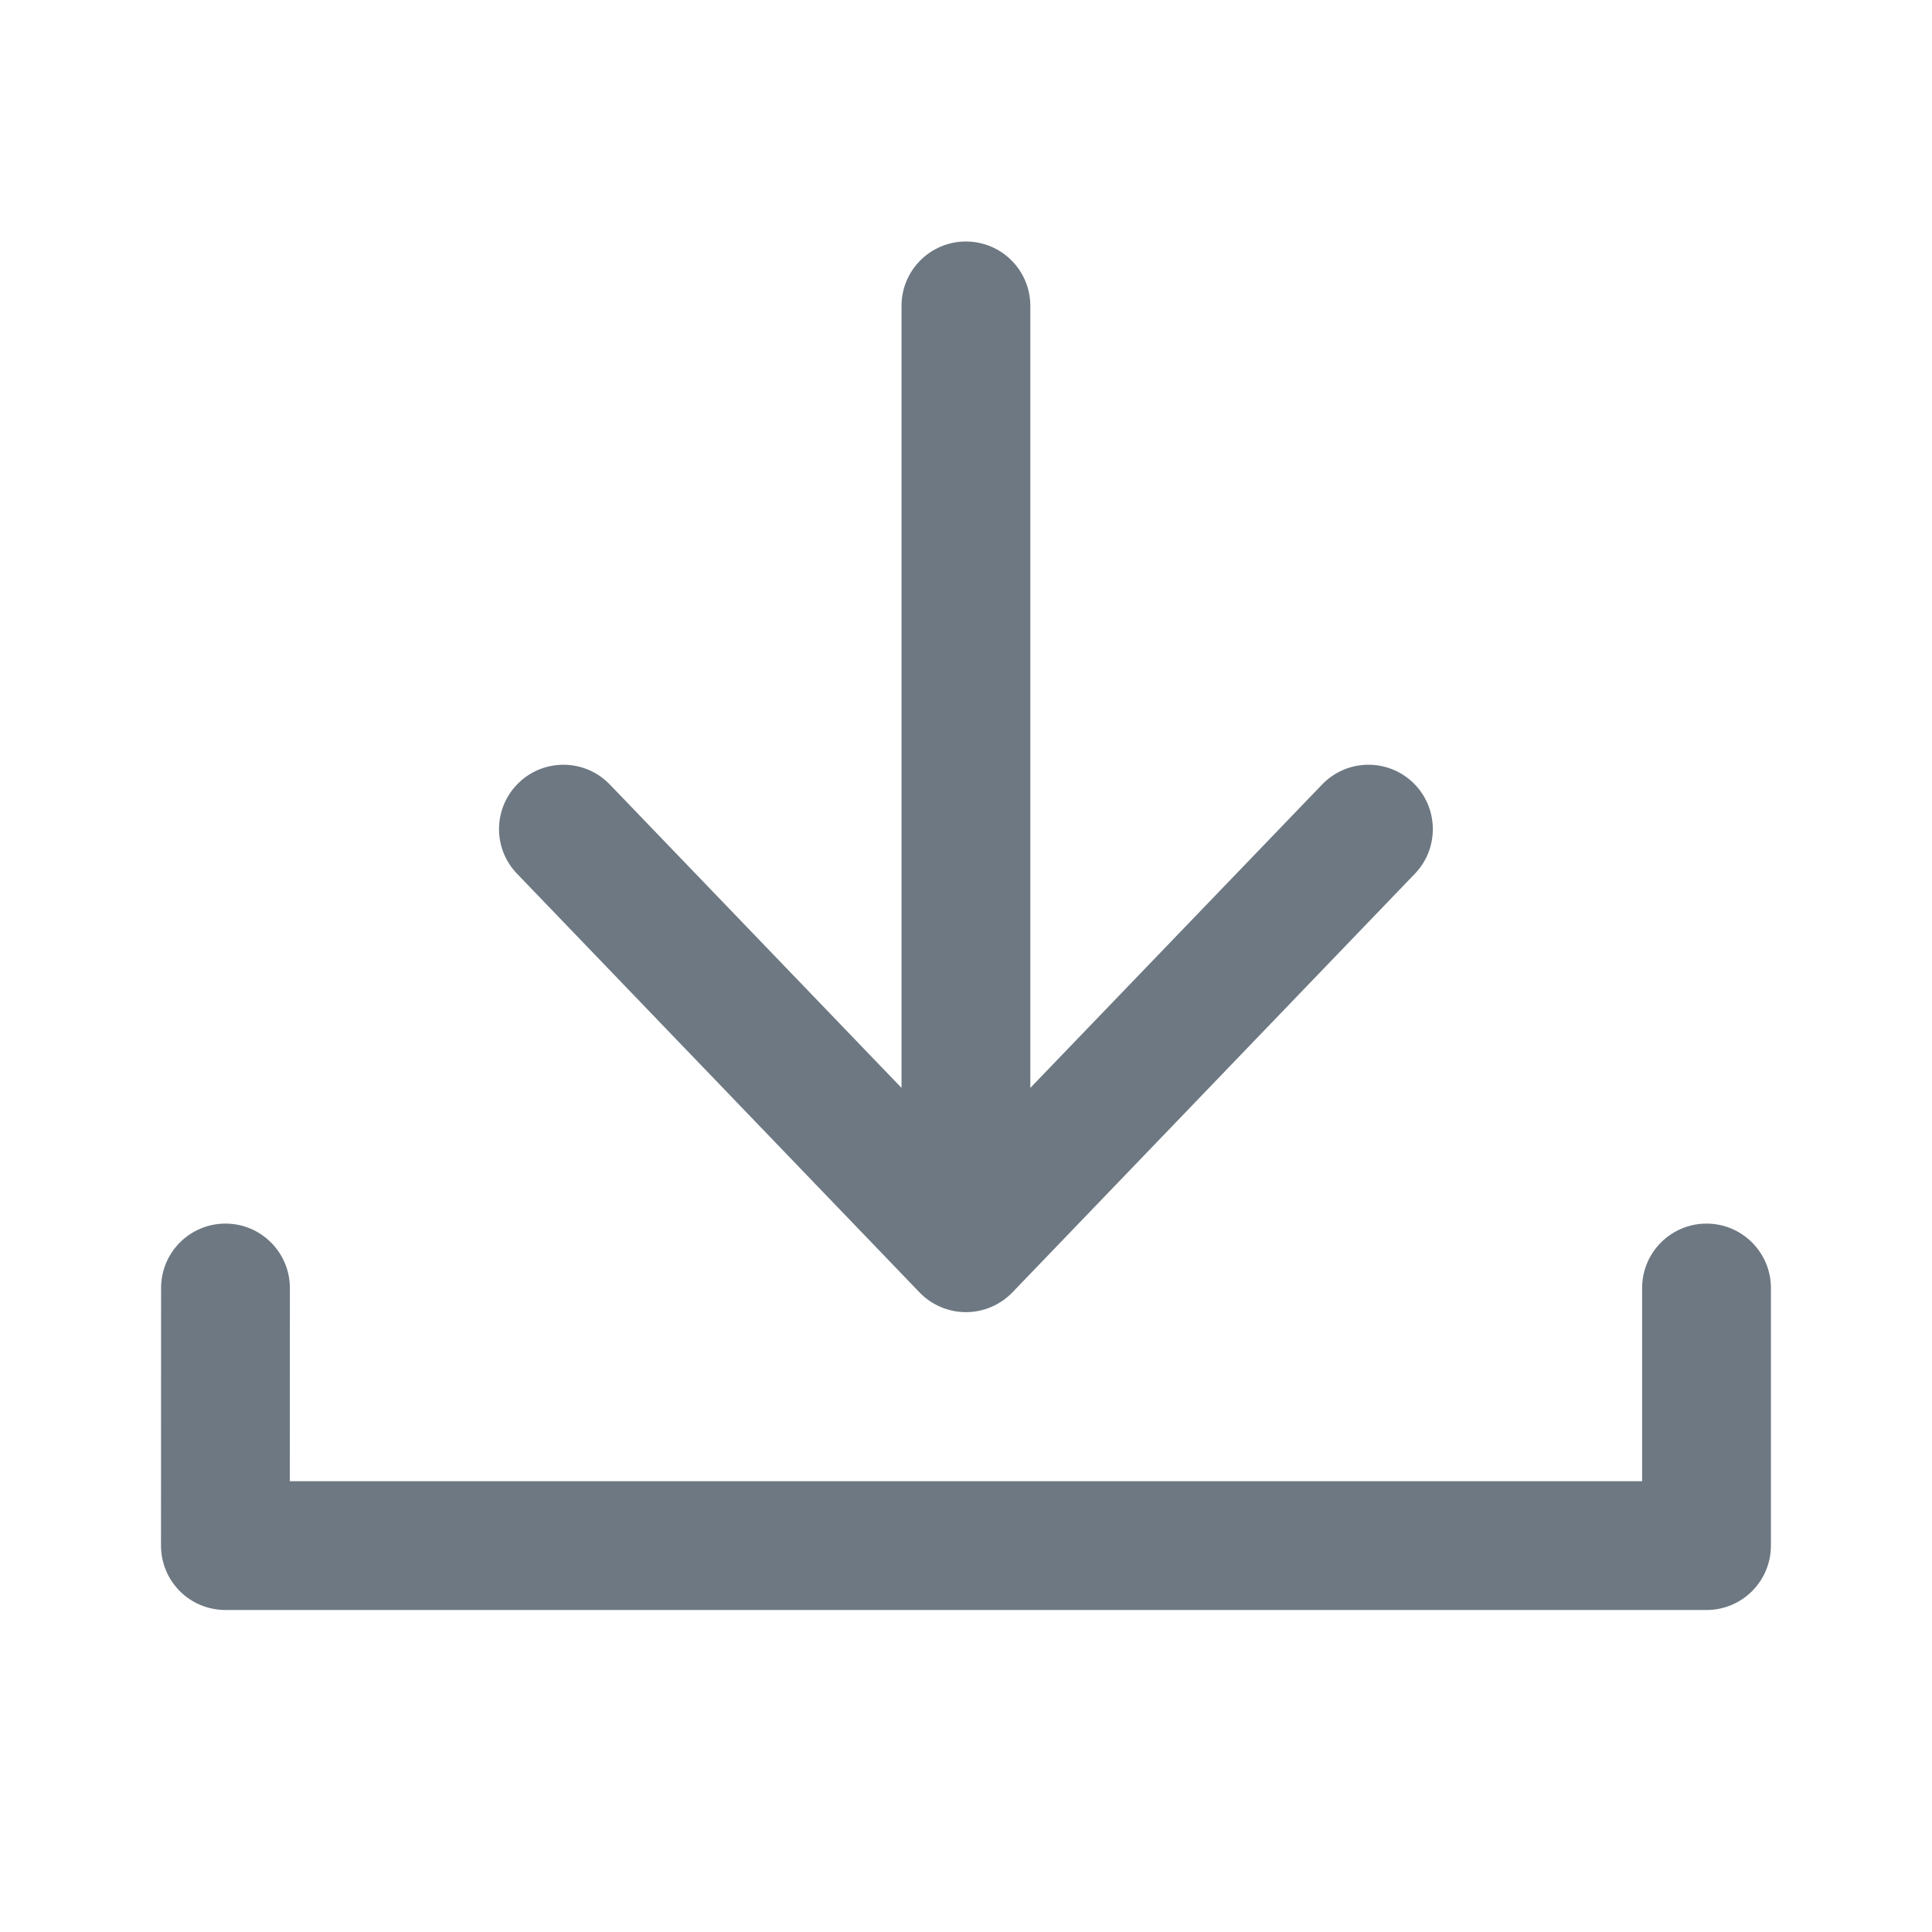 <svg width="24" height="24" viewBox="0 0 24 24" fill="none" xmlns="http://www.w3.org/2000/svg">
<path fill-rule="evenodd" clip-rule="evenodd" d="M12.576 16.055C12.425 16.211 12.217 16.3 11.999 16.3C11.782 16.3 11.573 16.211 11.423 16.055L6.423 10.854C6.116 10.536 6.126 10.03 6.445 9.723C6.763 9.417 7.27 9.427 7.576 9.746L11.199 13.514V3.8C11.199 3.358 11.557 3 11.999 3C12.441 3 12.799 3.358 12.799 3.8V13.514L16.423 9.746C16.729 9.427 17.235 9.417 17.554 9.723C17.872 10.03 17.882 10.536 17.576 10.854L12.576 16.055ZM3.601 16.001C3.601 15.559 3.243 15.2 2.801 15.2C2.359 15.2 2.001 15.558 2.001 16L2 19.2C2 19.412 2.084 19.616 2.234 19.766C2.384 19.916 2.588 20 2.8 20H21.199C21.641 20 21.999 19.642 21.999 19.2V16C21.999 15.559 21.641 15.2 21.199 15.2C20.757 15.2 20.399 15.559 20.399 16V18.4H3.6L3.601 16.001Z" fill="#6D7882"/>
</svg>
